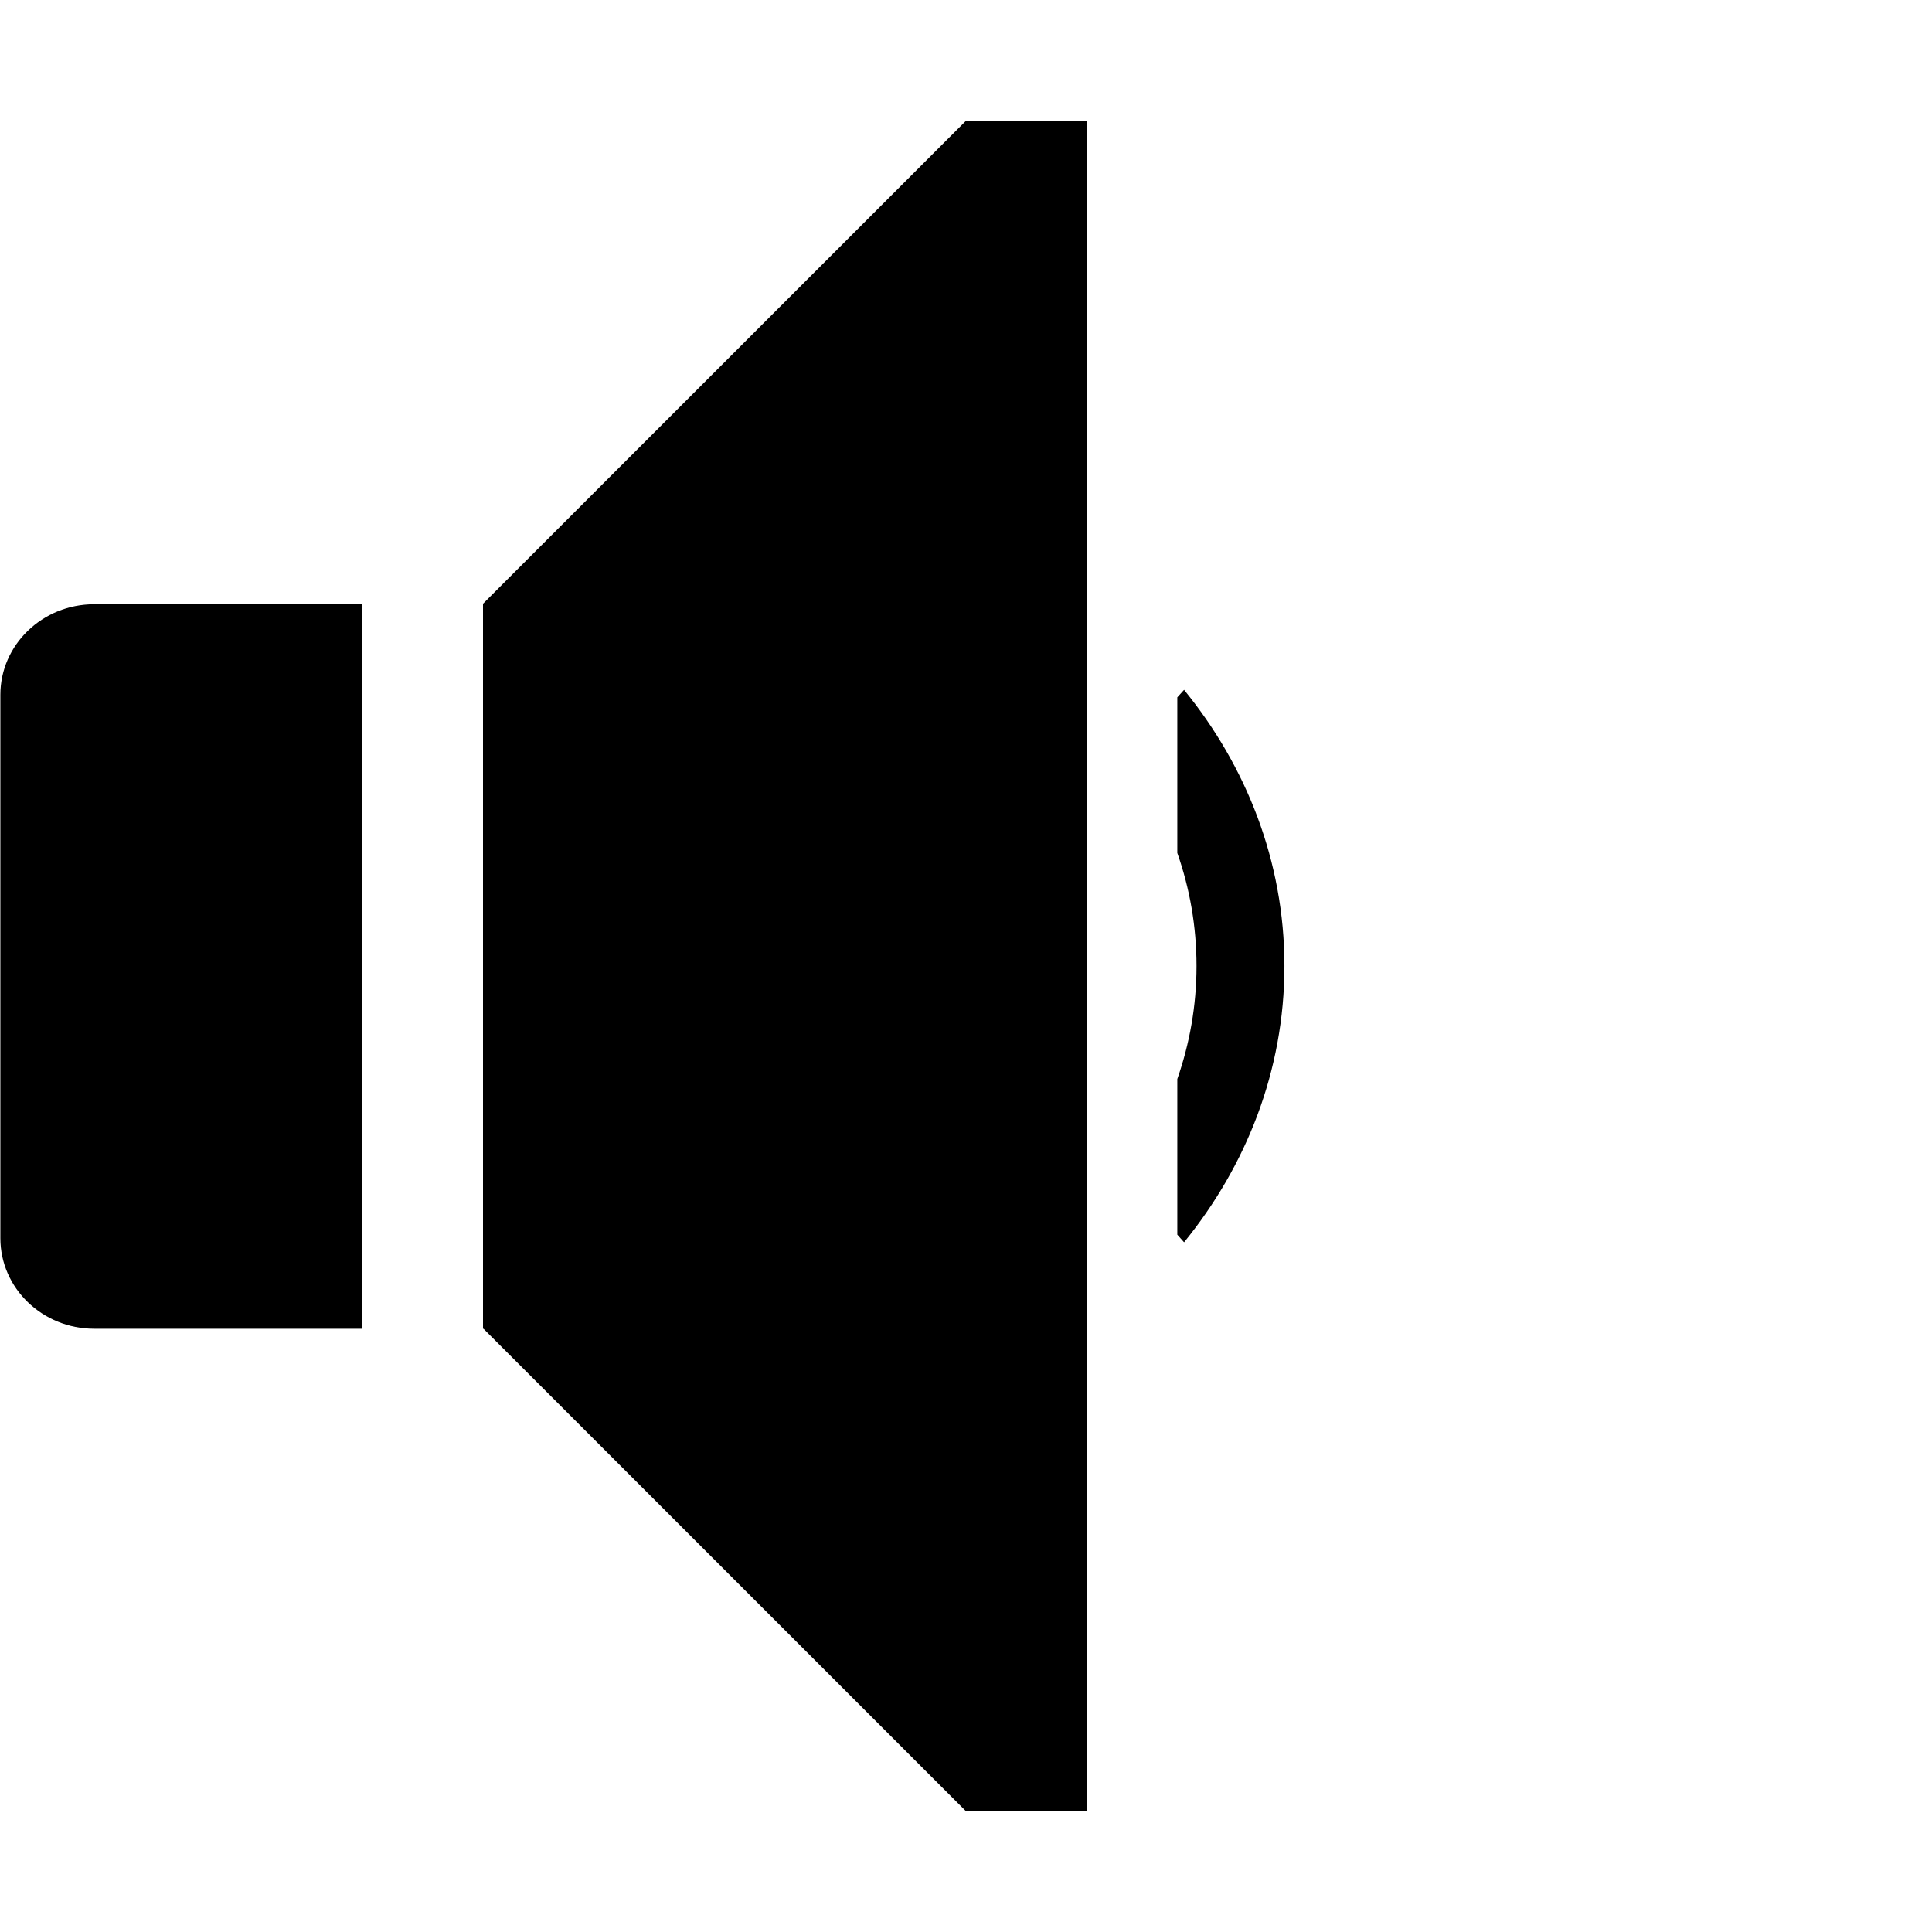 <?xml version="1.0" encoding="utf-8"?>
<!-- Generator: Adobe Illustrator 16.0.3, SVG Export Plug-In . SVG Version: 6.00 Build 0)  -->
<!DOCTYPE svg PUBLIC "-//W3C//DTD SVG 1.1//EN" "http://www.w3.org/Graphics/SVG/1.1/DTD/svg11.dtd">
<svg version="1.1" id="Layer_1" xmlns="http://www.w3.org/2000/svg" xmlns:xlink="http://www.w3.org/1999/xlink" x="0px" y="0px"
	 width="16px" height="16px" viewBox="0 0 16 16" style="enable-background:new 0 0 16 16;" xml:space="preserve">
<g id="volume_16">
	<path d="M0.003,5.754v4.5c0,0.414,0.348,0.75,0.777,0.75H3v-6H0.78C0.351,5.004,0.003,5.34,0.003,5.754z M9.806,5.713L9.75,5.775
		v1.289C9.853,7.357,9.909,7.672,9.909,8c0,0.329-0.057,0.643-0.159,0.936v1.289l0.056,0.063C10.317,9.66,10.637,8.871,10.637,8
		S10.317,6.34,9.806,5.713z M4,5v6.004h0.004L8,15h1V1H8L4,5z"/>
</g>
</svg>
